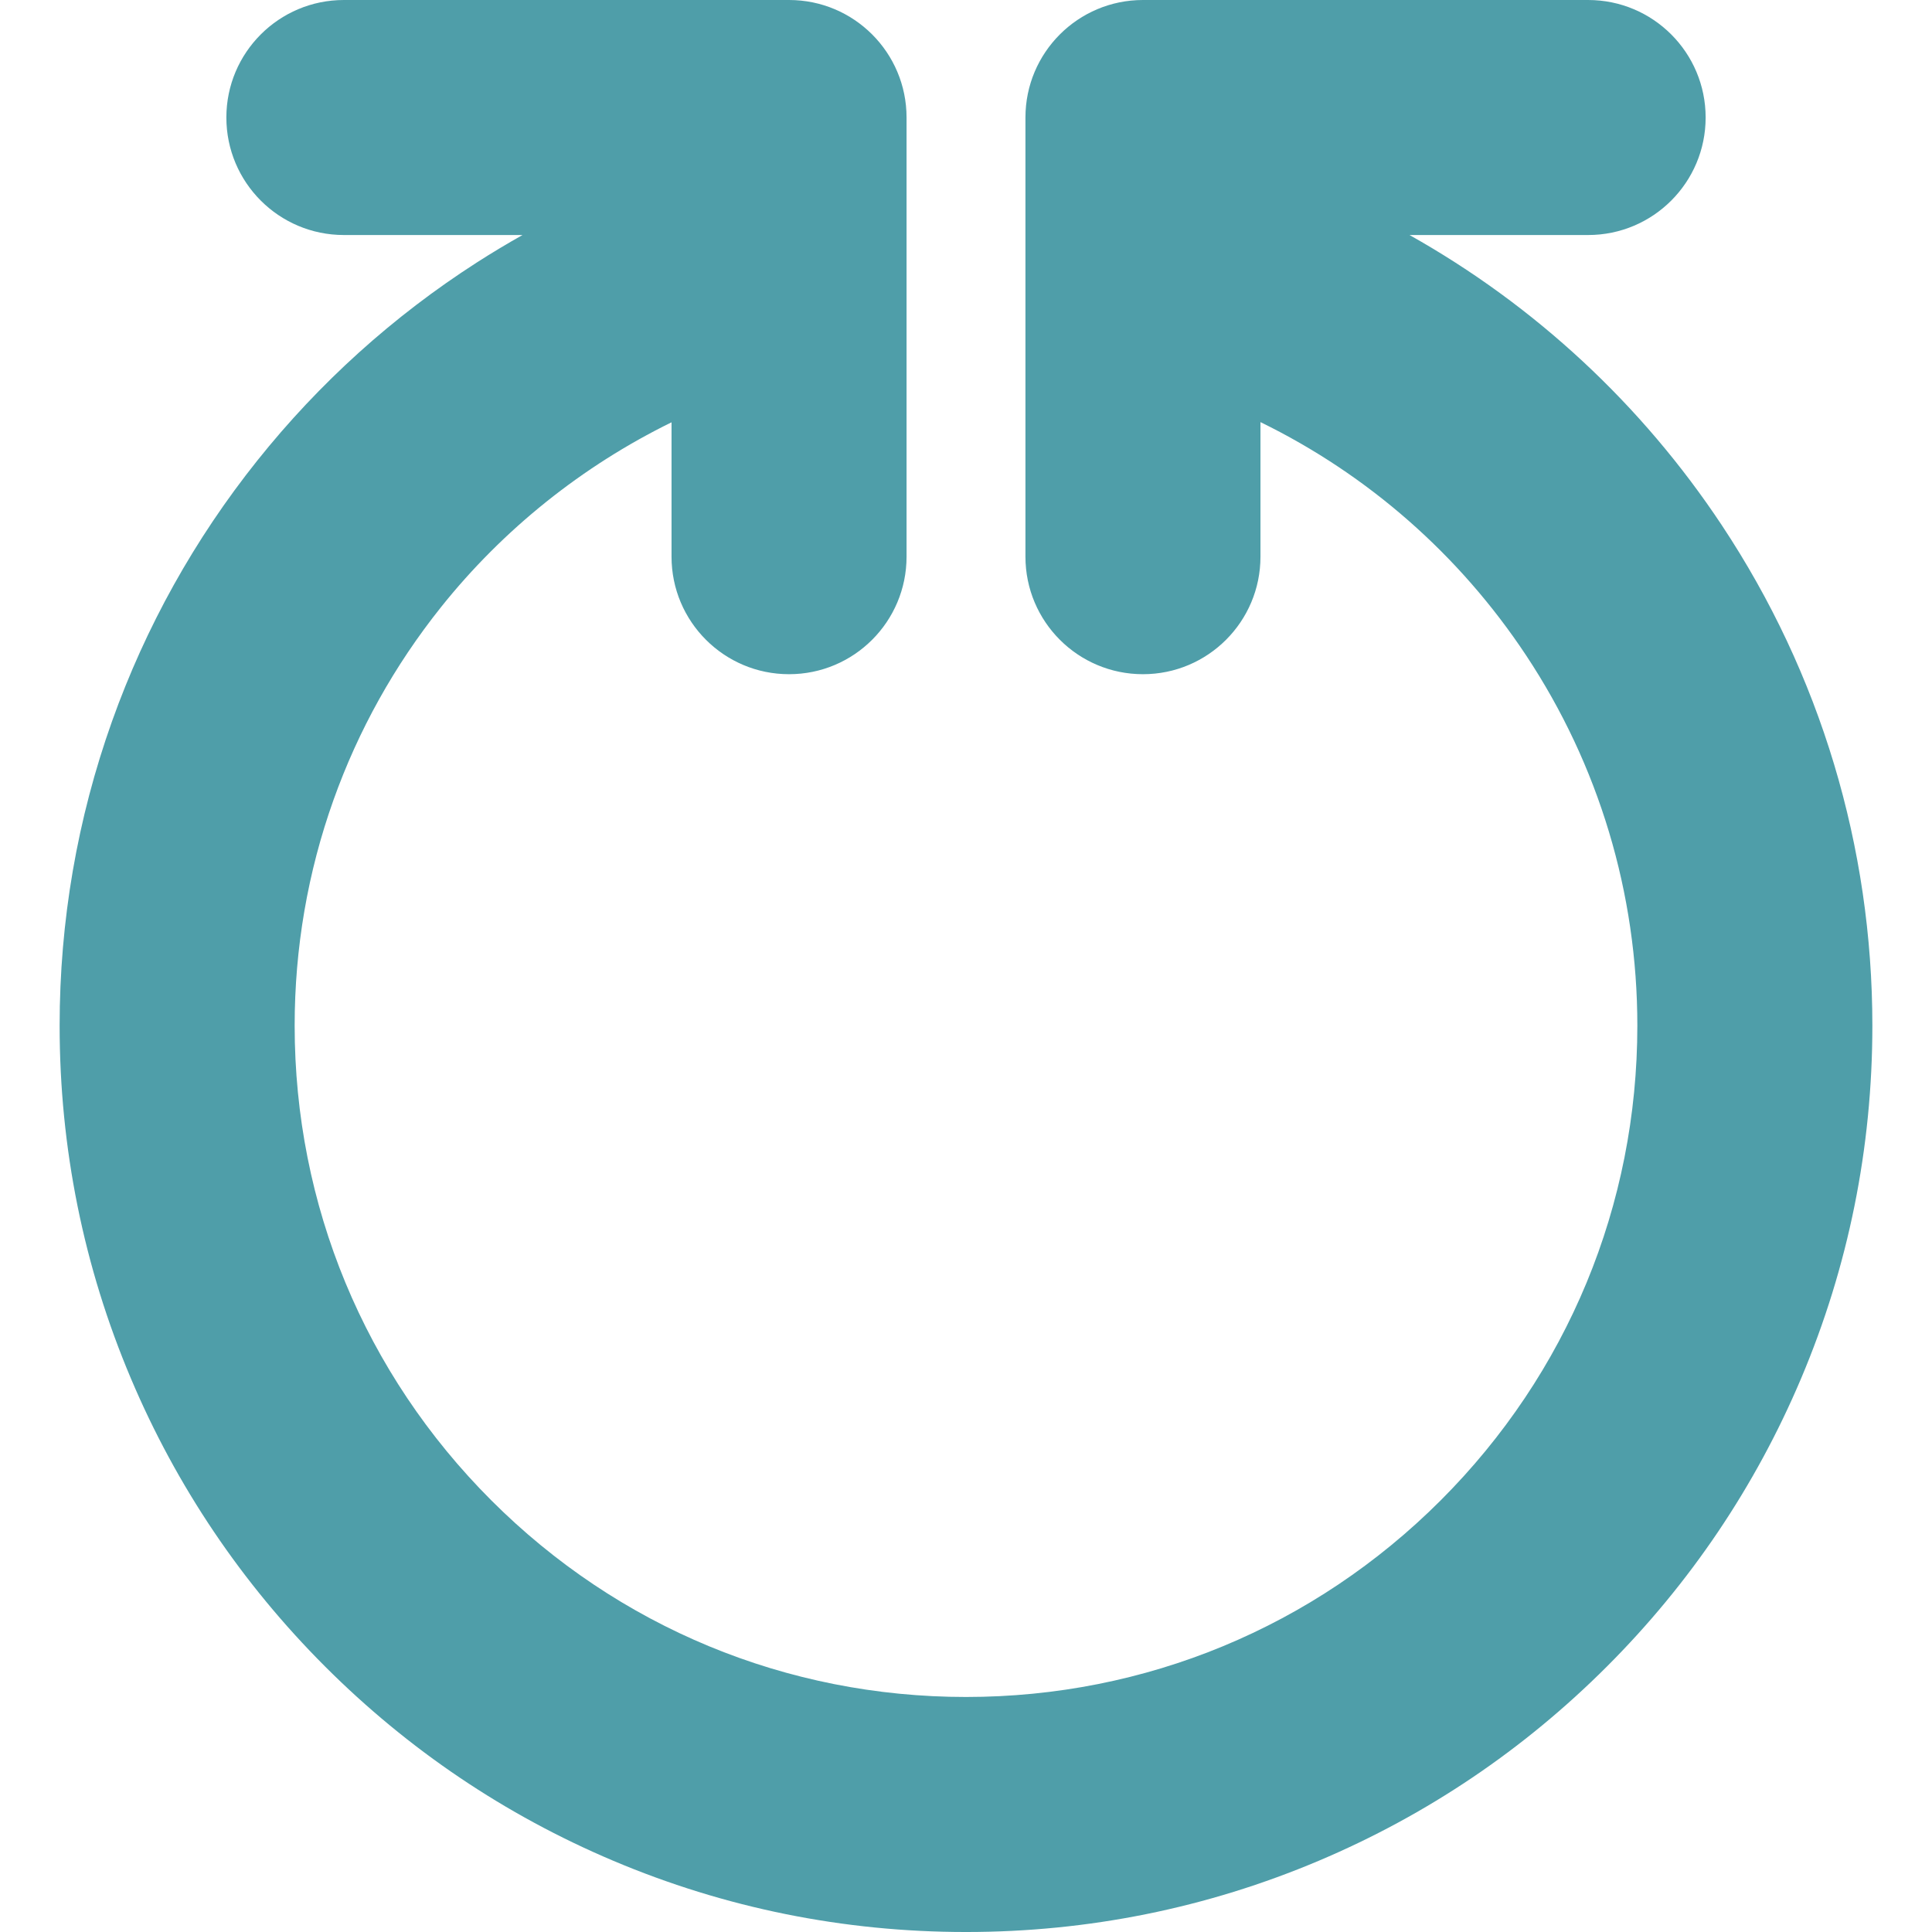 <?xml version="1.0" encoding="UTF-8" standalone="no"?>
<!-- Uploaded to: SVG Repo, www.svgrepo.com, Transformed by: SVG Repo Mixer Tools -->

<svg
   fill="#ffffff"
   version="1.1"
   id="Capa_1"
   width="800px"
   height="800px"
   viewBox="0 0 863.143 863.144"
   xml:space="preserve"
   sodipodi:docname="JointSwingLimits.svg"
   inkscape:version="1.3 (0e150ed6c4, 2023-07-21)"
   xmlns:inkscape="http://www.inkscape.org/namespaces/inkscape"
   xmlns:sodipodi="http://sodipodi.sourceforge.net/DTD/sodipodi-0.dtd"
   xmlns="http://www.w3.org/2000/svg"
   xmlns:svg="http://www.w3.org/2000/svg"><defs
   id="defs1" /><sodipodi:namedview
   id="namedview1"
   pagecolor="#ffffff"
   bordercolor="#000000"
   borderopacity="0.25"
   inkscape:showpageshadow="2"
   inkscape:pageopacity="0.0"
   inkscape:pagecheckerboard="true"
   inkscape:deskcolor="#d1d1d1"
   inkscape:zoom="1.40125"
   inkscape:cx="399.64318"
   inkscape:cy="400"
   inkscape:window-width="2256"
   inkscape:window-height="1398"
   inkscape:window-x="-11"
   inkscape:window-y="-11"
   inkscape:window-maximized="1"
   inkscape:current-layer="Capa_1" />&#10;&#10;<g
   id="SVGRepo_bgCarrier"
   stroke-width="0" />&#10;&#10;<g
   id="SVGRepo_tracerCarrier"
   stroke-linecap="round"
   stroke-linejoin="round" />&#10;&#10;<g
   id="SVGRepo_iconCarrier"
   style="fill:#4f9ea9;fill-opacity:1"> <g
   id="g1"
   style="fill:#4f9ea9;fill-opacity:1"> <path
   d="M114.929,205.788c-28.012,35.098-49.833,74.258-64.857,116.393c-15.548,43.6-23.431,89.367-23.431,136.031 c0,54.643,10.714,107.679,31.843,157.634c20.397,48.225,49.588,91.524,86.759,128.695s80.471,66.361,128.696,86.759 c49.955,21.13,102.99,31.844,157.633,31.844c54.643,0,107.678-10.713,157.633-31.844c48.225-20.397,91.525-49.587,128.695-86.759 c37.172-37.171,66.361-80.471,86.76-128.695c21.129-49.956,31.842-102.991,31.842-157.634c0-79.906-23.258-157.21-67.258-223.557 C733.45,180.683,685.676,136.407,629.717,105h79.797c28.996,0,52.5-23.505,52.5-52.5c0-28.995-23.504-52.5-52.5-52.5H510.629 c-28.994,0-52.5,23.505-52.5,52.5v196.21c0,28.995,23.506,52.5,52.5,52.5c28.996,0,52.5-23.505,52.5-52.5v-60.124 c48.027,23.464,88.877,59.273,118.609,104.104c32.555,49.087,49.764,106.324,49.764,165.521 c0,80.114-31.199,155.435-87.848,212.083c-56.65,56.649-131.971,87.849-212.083,87.849c-80.114,0-155.435-31.198-212.083-87.849 c-56.649-56.649-87.848-131.969-87.848-212.083c0-34.612,5.831-68.515,17.331-100.764c11.115-31.171,27.273-60.161,48.024-86.162 c27.876-34.928,63.302-63.147,103.018-82.616v60.04c0,28.995,23.505,52.5,52.5,52.5s52.5-23.505,52.5-52.5V52.5 c0-28.995-23.505-52.5-52.5-52.5H153.63c-28.995,0-52.5,23.505-52.5,52.5c0,28.995,23.505,52.5,52.5,52.5h79.817 c-6.901,3.88-13.706,7.958-20.398,12.255C175.677,141.25,142.664,171.037,114.929,205.788z"
   id="path1"
   style="fill:#4f9ea9;fill-opacity:1" /> </g> </g>&#10;&#10;</svg>
